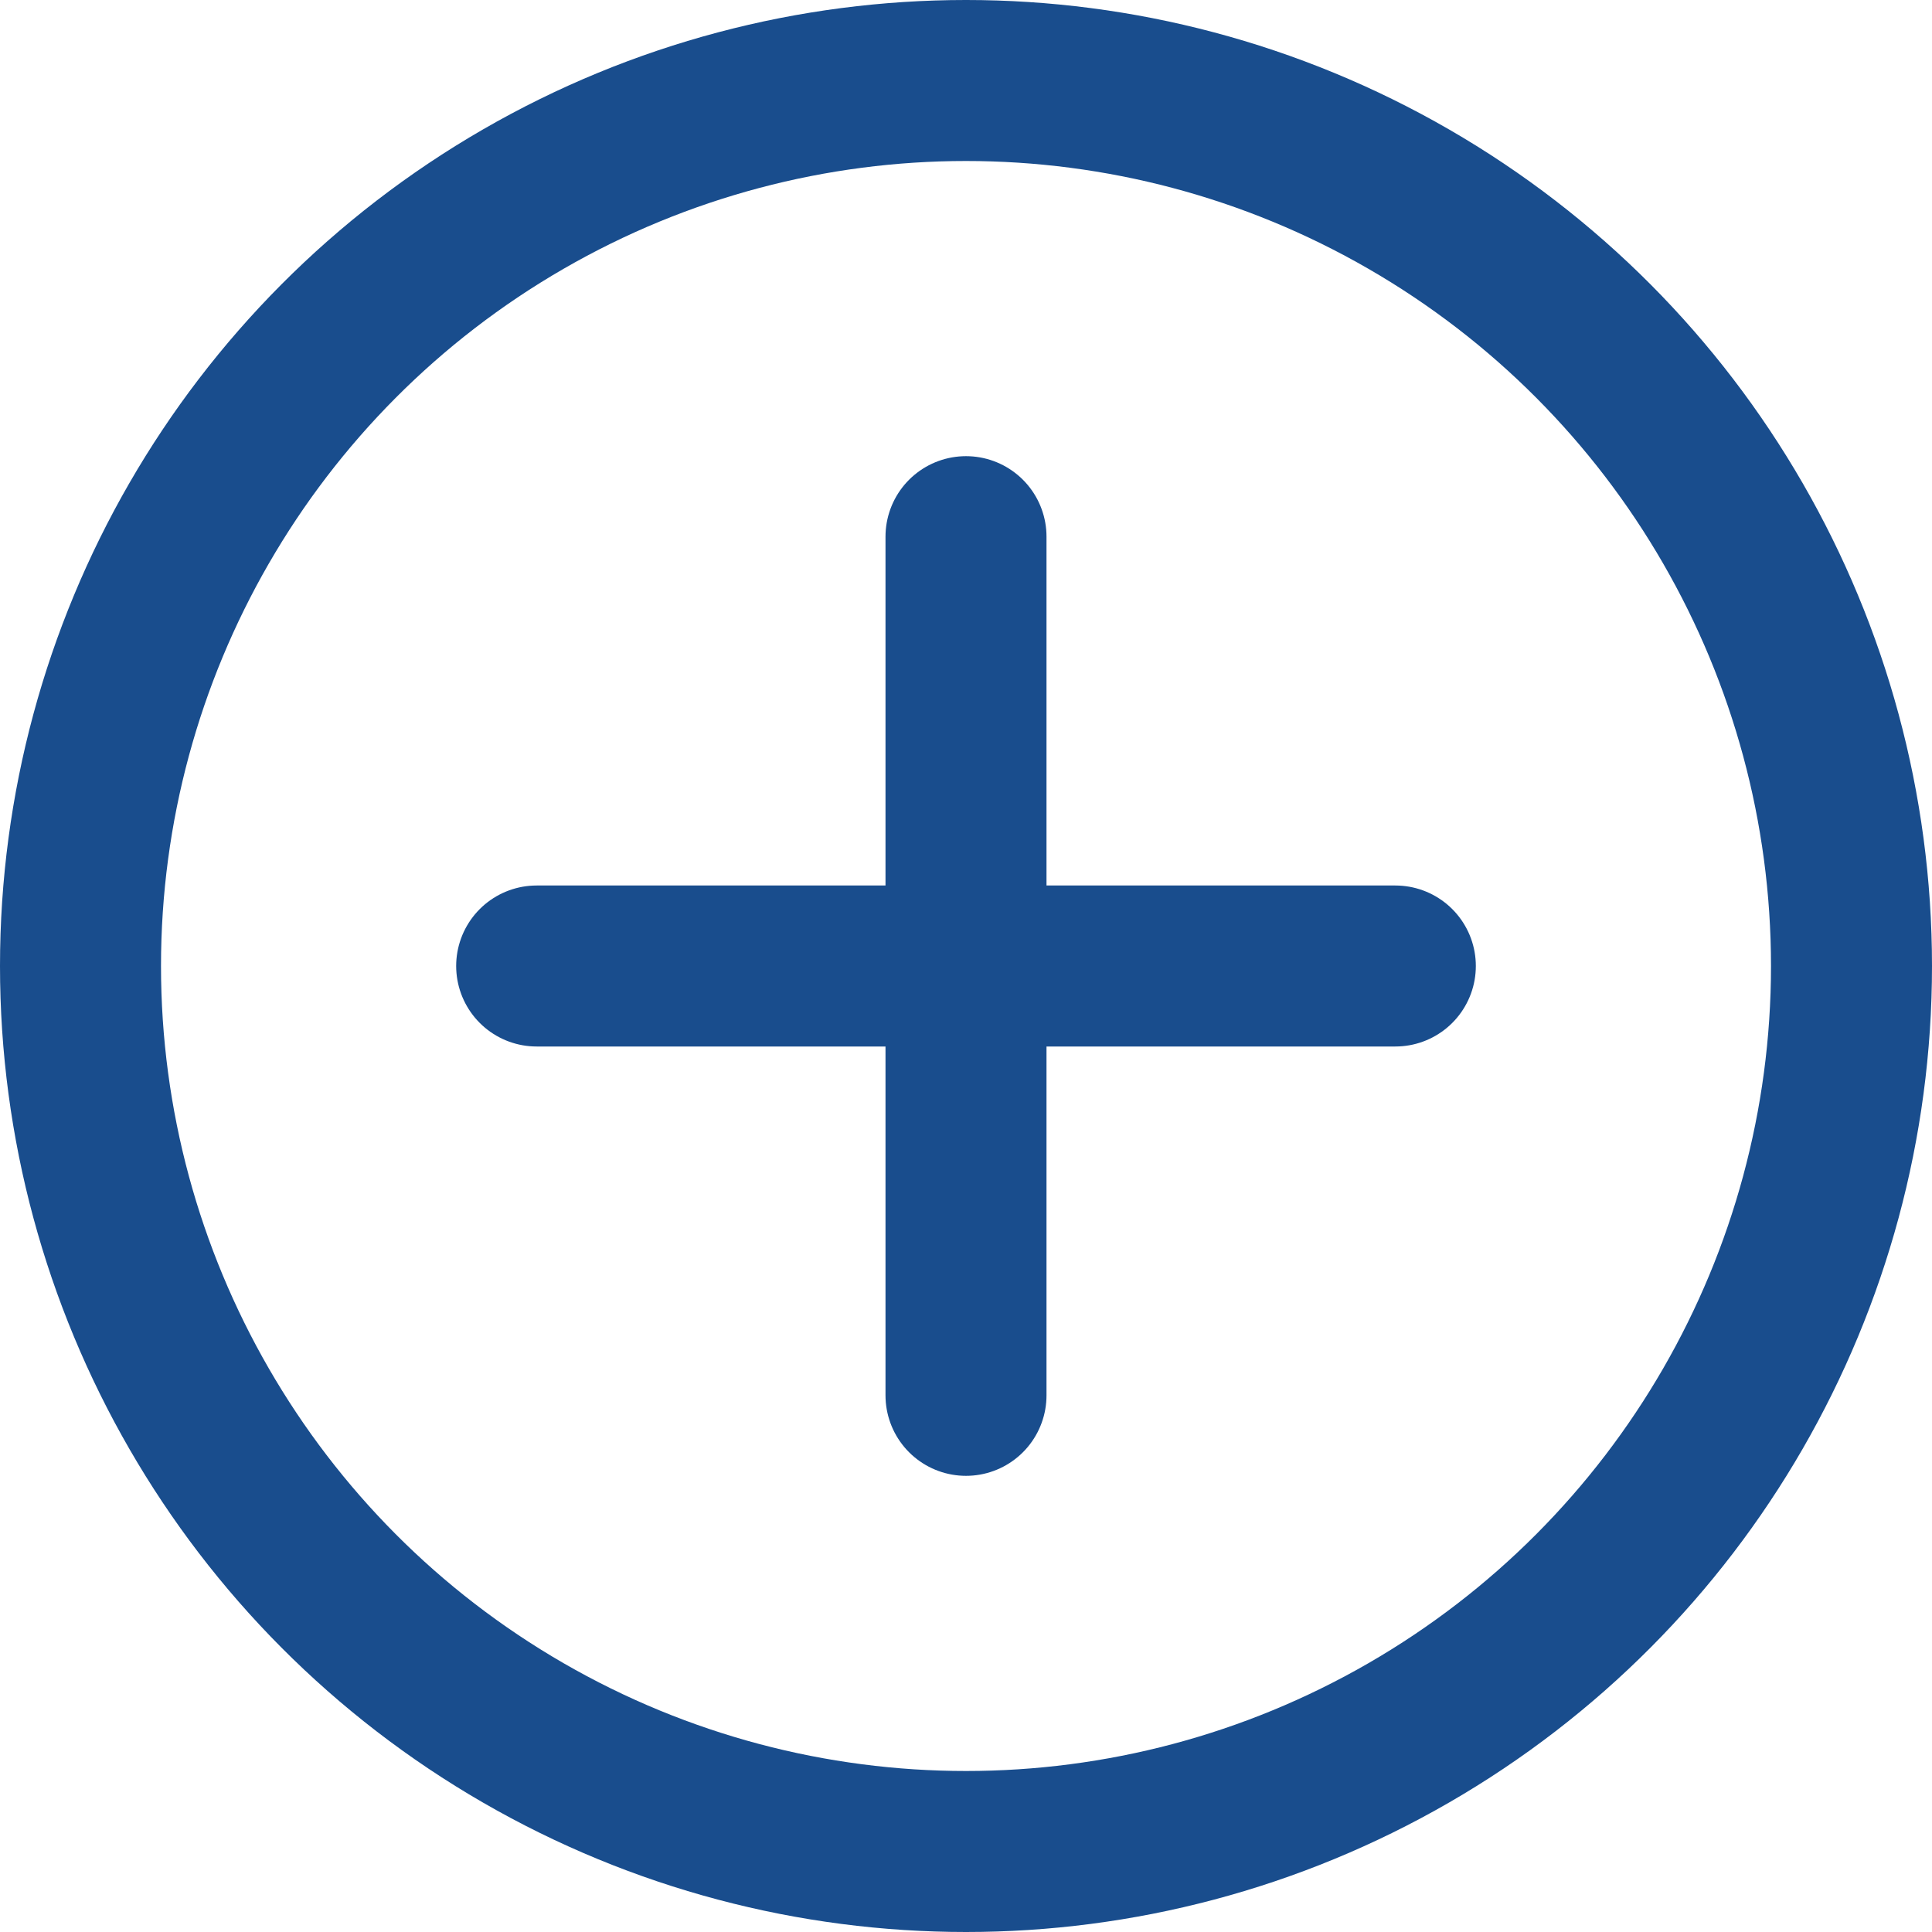<svg id="Group_13" data-name="Group 13" xmlns="http://www.w3.org/2000/svg" width="18" height="18" viewBox="0 0 18 18">
  <g id="Group_12" data-name="Group 12" transform="translate(5 5)">
    <path id="Path" d="M0,.667H8" transform="translate(0 3.333)" fill="none" stroke="#194d8d" stroke-linecap="round" stroke-linejoin="round" stroke-miterlimit="10" stroke-width="1.5"/>
    <path id="Path-2" data-name="Path" d="M.667,0V8" transform="translate(3.333)" fill="none" stroke="#194d8d" stroke-linecap="round" stroke-linejoin="round" stroke-miterlimit="10" stroke-width="1.5"/>
  </g>
  <g id="Oval" fill="none" stroke="#194d8d" stroke-miterlimit="10" stroke-width="1.5">
    <circle cx="9" cy="9" r="9" stroke="none"/>
    <circle cx="9" cy="9" r="8.25" fill="none"/>
  </g>
</svg>
